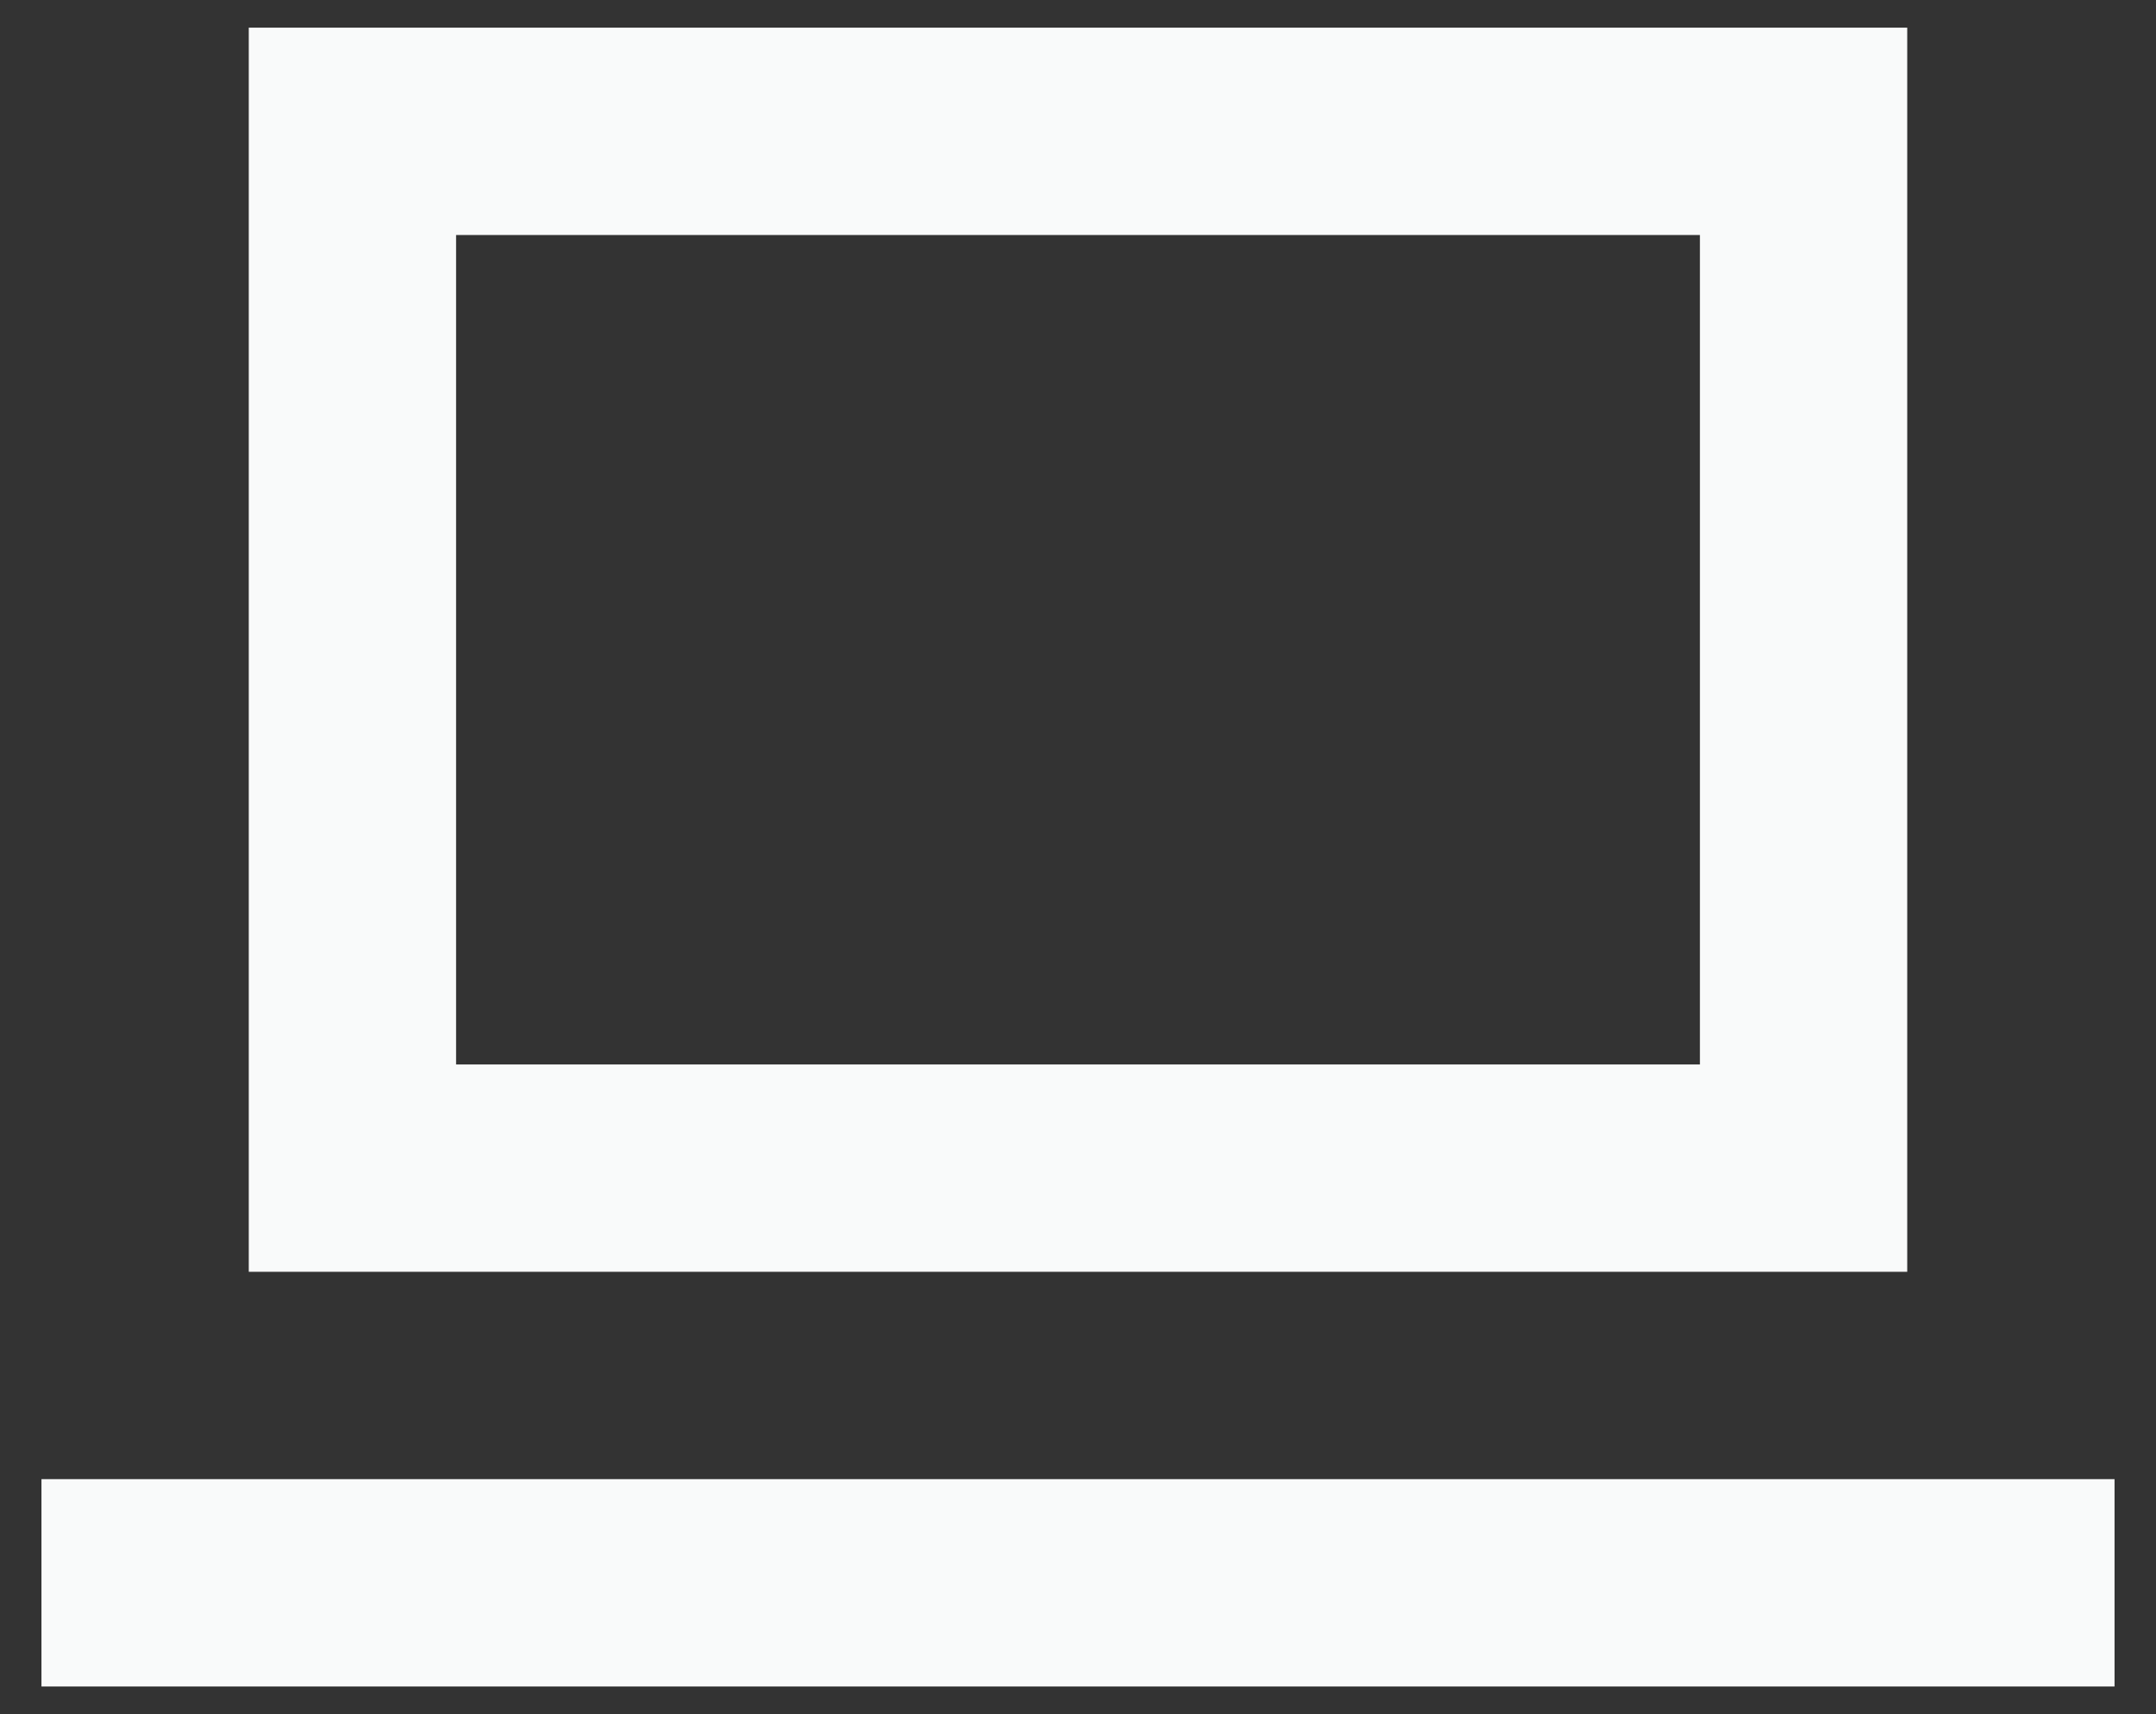 <svg width="39" height="31" viewBox="0 0 39 31" fill="none" xmlns="http://www.w3.org/2000/svg">
<rect x="0" y="0" width="39" height="31" fill="#333333" stroke="none"/>
<path fill-rule="evenodd" clip-rule="evenodd" d="M4.5 0.5V23H34.5V0.5H4.5ZM30.75 19.25H8.25V4.25H30.75V19.25ZM38.25 26.75H0.75V30.5H38.25V26.75Z" fill="#F9FAFA"/>
</svg>
